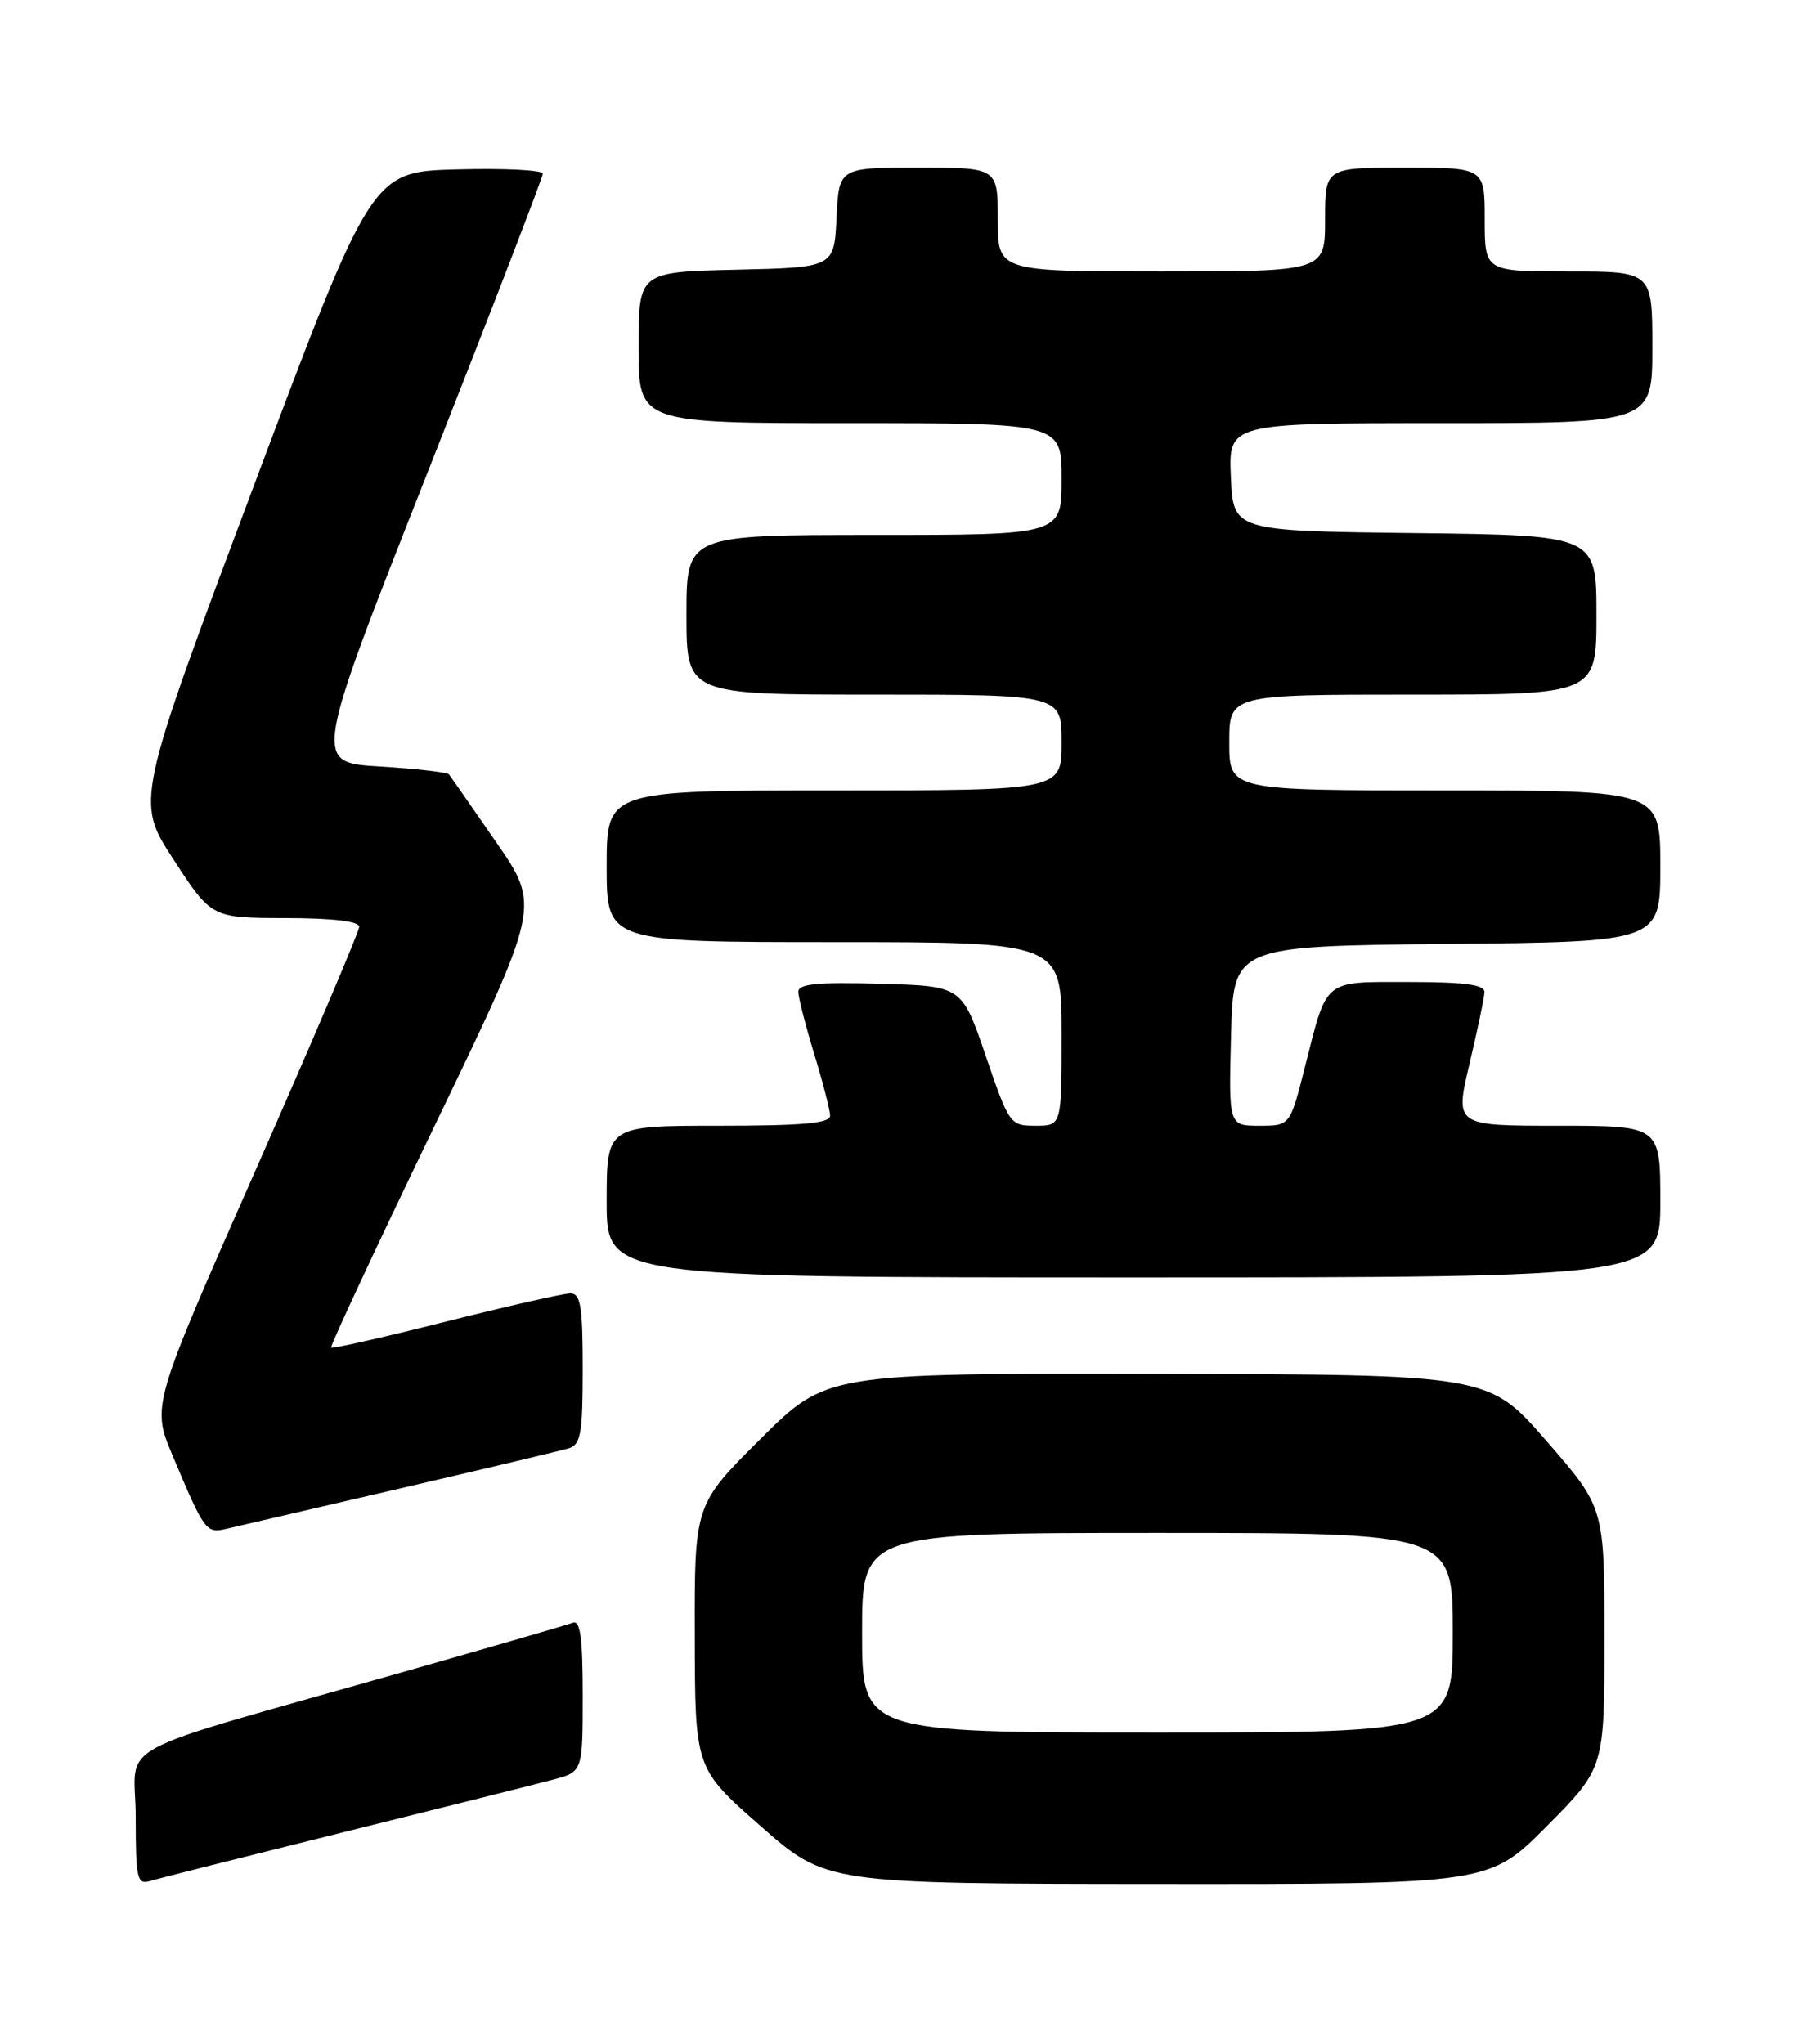 <?xml version="1.0" encoding="UTF-8" standalone="no"?>
<!DOCTYPE svg PUBLIC "-//W3C//DTD SVG 1.1//EN" "http://www.w3.org/Graphics/SVG/1.1/DTD/svg11.dtd" >
<svg xmlns="http://www.w3.org/2000/svg" xmlns:xlink="http://www.w3.org/1999/xlink" version="1.1" viewBox="0 0 226 256">
 <g >
 <path fill="currentColor"
d=" M 43.00 229.49 C 55.38 226.42 67.19 223.46 69.25 222.91 C 73.00 221.92 73.00 221.92 73.00 212.35 C 73.00 205.11 72.70 202.90 71.75 203.26 C 71.06 203.52 61.50 206.29 50.50 209.42 C 12.70 220.18 17.00 217.84 17.00 227.61 C 17.00 235.26 17.18 236.08 18.75 235.61 C 19.71 235.32 30.62 232.57 43.00 229.49 Z  M 193.78 228.73 C 201.00 221.45 201.00 221.45 201.00 205.14 C 201.00 188.83 201.00 188.83 193.75 180.50 C 186.50 172.16 186.50 172.16 145.02 172.08 C 103.54 172.00 103.54 172.00 95.27 180.23 C 87.00 188.46 87.00 188.46 87.04 204.98 C 87.07 221.50 87.07 221.50 95.29 228.72 C 103.50 235.94 103.50 235.94 145.03 235.97 C 186.55 236.00 186.55 236.00 193.78 228.73 Z  M 50.00 186.46 C 60.73 183.97 70.29 181.69 71.25 181.40 C 72.76 180.94 73.00 179.55 73.00 171.43 C 73.00 163.58 72.74 162.00 71.45 162.00 C 70.60 162.00 63.57 163.59 55.83 165.54 C 48.09 167.49 41.63 168.96 41.48 168.79 C 41.33 168.63 47.16 156.12 54.45 141.00 C 67.70 113.50 67.70 113.50 62.17 105.50 C 59.14 101.10 56.47 97.28 56.25 97.00 C 56.02 96.72 52.10 96.28 47.54 96.00 C 39.23 95.50 39.23 95.50 53.62 59.04 C 61.53 38.99 68.00 22.21 68.00 21.76 C 68.00 21.30 63.18 21.06 57.28 21.22 C 46.57 21.50 46.57 21.50 31.77 60.92 C 16.98 100.35 16.98 100.35 21.74 107.66 C 26.50 114.97 26.50 114.97 35.75 114.99 C 41.69 115.00 45.00 115.39 45.00 116.08 C 45.00 116.67 39.15 130.41 32.00 146.61 C 19.00 176.07 19.00 176.07 21.61 182.28 C 25.58 191.74 25.82 192.08 28.29 191.50 C 29.51 191.22 39.27 188.95 50.00 186.46 Z  M 208.00 150.50 C 208.00 141.00 208.00 141.00 195.13 141.00 C 182.26 141.00 182.26 141.00 184.09 133.25 C 185.10 128.99 185.95 124.94 185.97 124.25 C 185.99 123.34 183.46 123.00 176.54 123.00 C 165.65 123.00 166.32 122.45 163.45 133.75 C 161.61 141.00 161.61 141.00 157.77 141.00 C 153.93 141.00 153.93 141.00 154.22 129.75 C 154.50 118.50 154.50 118.50 181.25 118.23 C 208.00 117.97 208.00 117.97 208.00 108.48 C 208.00 99.00 208.00 99.00 181.00 99.00 C 154.00 99.00 154.00 99.00 154.00 93.00 C 154.00 87.00 154.00 87.00 177.00 87.00 C 200.00 87.00 200.00 87.00 200.00 77.02 C 200.00 67.04 200.00 67.04 177.25 66.77 C 154.50 66.50 154.50 66.50 154.20 59.75 C 153.91 53.00 153.91 53.00 180.45 53.00 C 207.00 53.00 207.00 53.00 207.00 43.50 C 207.00 34.00 207.00 34.00 196.50 34.00 C 186.00 34.00 186.00 34.00 186.00 27.50 C 186.00 21.00 186.00 21.00 176.00 21.00 C 166.00 21.00 166.00 21.00 166.00 27.50 C 166.00 34.00 166.00 34.00 145.50 34.00 C 125.00 34.00 125.00 34.00 125.00 27.50 C 125.00 21.00 125.00 21.00 115.05 21.00 C 105.10 21.00 105.10 21.00 104.80 27.25 C 104.50 33.50 104.50 33.50 92.25 33.78 C 80.00 34.06 80.00 34.06 80.00 43.53 C 80.00 53.00 80.00 53.00 106.50 53.00 C 133.00 53.00 133.00 53.00 133.00 60.00 C 133.00 67.00 133.00 67.00 109.50 67.00 C 86.00 67.00 86.00 67.00 86.00 77.00 C 86.00 87.00 86.00 87.00 109.50 87.00 C 133.00 87.00 133.00 87.00 133.00 93.00 C 133.00 99.00 133.00 99.00 104.50 99.00 C 76.00 99.00 76.00 99.00 76.00 108.50 C 76.00 118.00 76.00 118.00 104.50 118.00 C 133.00 118.00 133.00 118.00 133.00 129.50 C 133.00 141.00 133.00 141.00 129.74 141.00 C 126.53 141.00 126.43 140.85 123.49 132.25 C 120.50 123.50 120.50 123.50 110.25 123.22 C 102.42 123.00 100.00 123.23 100.01 124.22 C 100.01 124.92 100.91 128.43 102.00 132.00 C 103.09 135.57 103.99 139.06 103.99 139.75 C 104.00 140.69 100.54 141.00 90.00 141.00 C 76.00 141.00 76.00 141.00 76.00 150.50 C 76.00 160.00 76.00 160.00 142.00 160.00 C 208.00 160.00 208.00 160.00 208.00 150.50 Z  M 108.00 204.50 C 108.00 192.00 108.00 192.00 145.00 192.00 C 182.00 192.00 182.00 192.00 182.00 204.50 C 182.00 217.00 182.00 217.00 145.00 217.00 C 108.00 217.00 108.00 217.00 108.00 204.50 Z "/>
</g>
</svg>